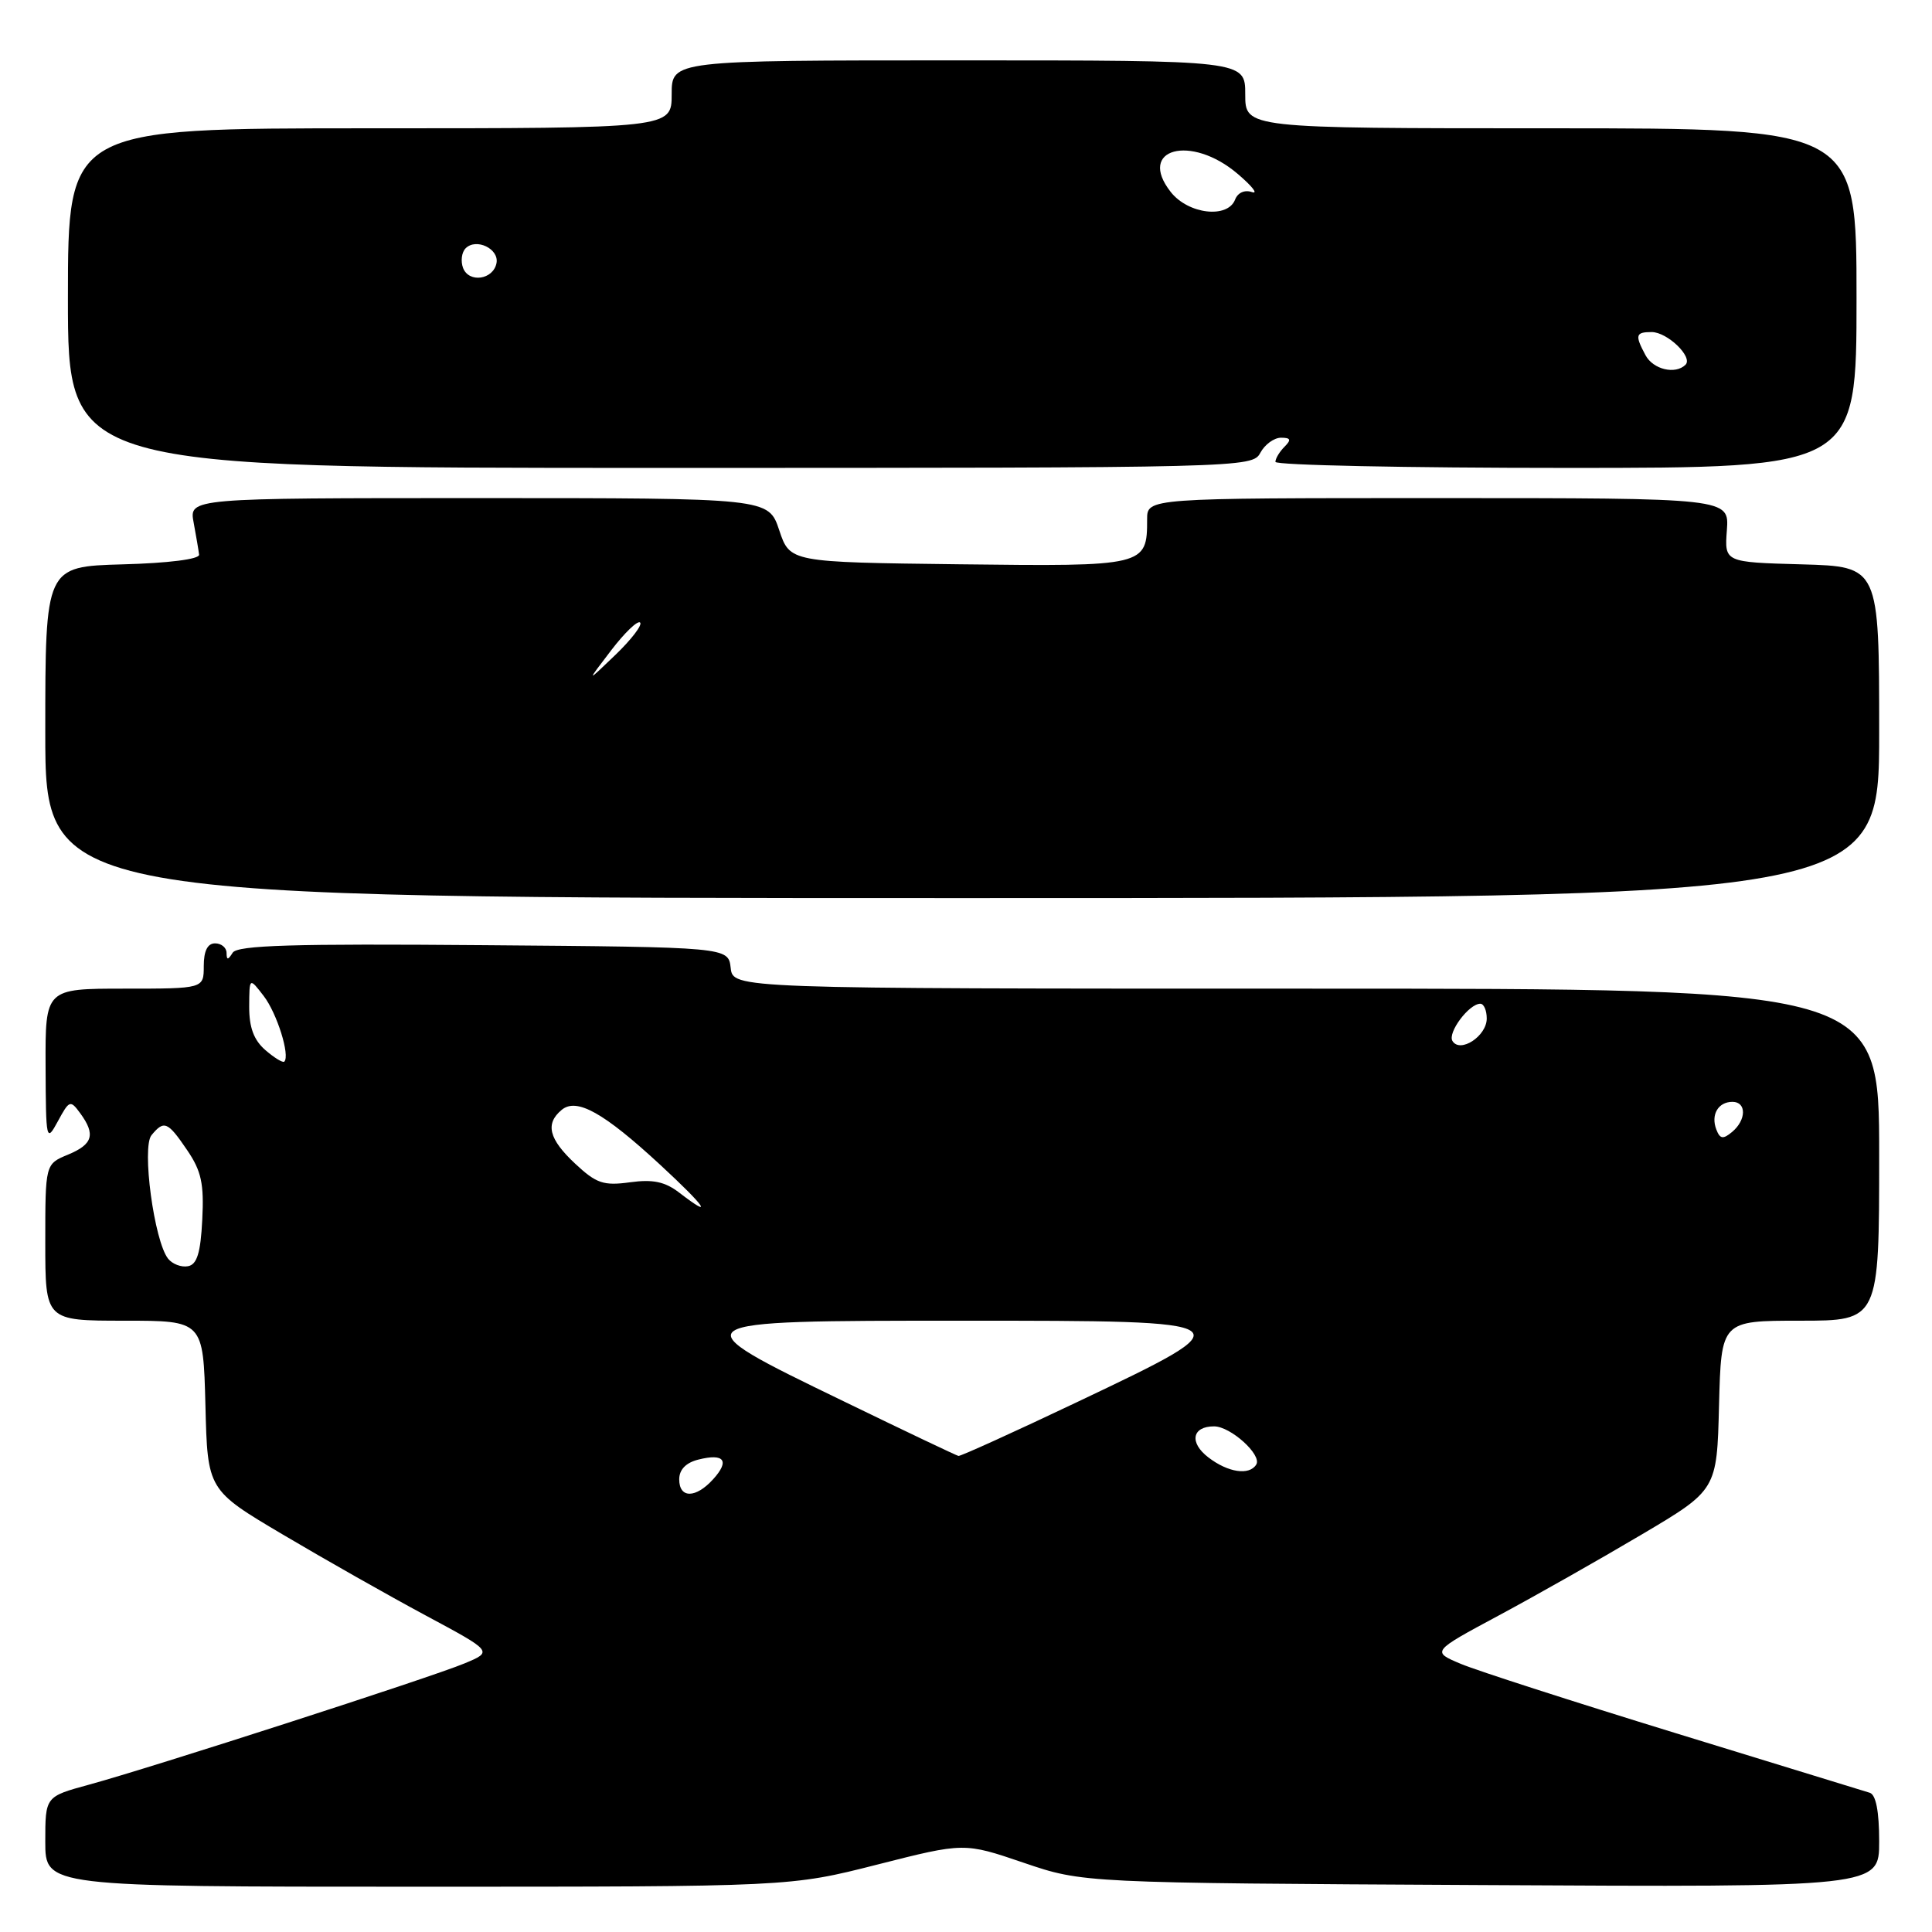 <?xml version="1.0" encoding="UTF-8" standalone="no"?>
<!DOCTYPE svg PUBLIC "-//W3C//DTD SVG 1.1//EN" "http://www.w3.org/Graphics/SVG/1.1/DTD/svg11.dtd" >
<svg xmlns="http://www.w3.org/2000/svg" xmlns:xlink="http://www.w3.org/1999/xlink" version="1.1" viewBox="0 0 256 256">
 <g >
 <path fill="currentColor"
d=" M 116.23 247.07 C 127.76 244.14 127.76 244.14 135.63 246.82 C 143.50 249.50 143.50 249.50 196.25 249.78 C 249.00 250.07 249.00 250.07 249.00 244.00 C 249.00 240.02 248.57 237.80 247.75 237.55 C 247.06 237.33 235.47 233.77 222.00 229.64 C 208.53 225.50 195.74 221.38 193.59 220.48 C 189.68 218.84 189.68 218.84 198.59 214.06 C 203.49 211.43 212.00 206.61 217.50 203.35 C 227.50 197.43 227.50 197.43 227.78 186.21 C 228.07 175.00 228.07 175.00 238.53 175.00 C 249.00 175.00 249.00 175.00 249.00 153.00 C 249.00 131.00 249.00 131.00 173.07 131.00 C 97.13 131.00 97.13 131.00 96.82 128.25 C 96.50 125.50 96.50 125.50 64.07 125.24 C 38.79 125.03 31.46 125.25 30.83 126.24 C 30.20 127.24 30.03 127.24 30.02 126.25 C 30.01 125.56 29.32 125.00 28.50 125.00 C 27.50 125.00 27.00 126.00 27.00 128.00 C 27.00 131.00 27.00 131.00 16.50 131.00 C 6.00 131.00 6.00 131.00 6.04 141.25 C 6.08 151.19 6.13 151.41 7.67 148.57 C 9.18 145.78 9.32 145.72 10.63 147.51 C 12.69 150.33 12.31 151.63 9.00 153.00 C 6.00 154.24 6.00 154.24 6.00 164.62 C 6.00 175.00 6.00 175.00 16.47 175.00 C 26.93 175.00 26.93 175.00 27.22 186.21 C 27.50 197.43 27.50 197.43 37.50 203.35 C 43.00 206.61 51.51 211.43 56.41 214.06 C 65.32 218.84 65.32 218.84 61.55 220.41 C 57.13 222.26 20.11 234.21 11.75 236.49 C 6.00 238.06 6.00 238.06 6.00 244.03 C 6.00 250.00 6.00 250.00 55.35 250.00 C 104.70 250.00 104.70 250.00 116.23 247.07 Z  M 249.00 97.03 C 249.00 75.07 249.00 75.07 238.75 74.78 C 228.50 74.50 228.50 74.50 228.82 70.25 C 229.13 66.00 229.13 66.00 190.57 66.00 C 152.00 66.00 152.00 66.00 152.00 68.81 C 152.00 75.01 151.78 75.07 127.08 74.77 C 104.67 74.50 104.67 74.50 103.25 70.25 C 101.83 66.00 101.83 66.00 63.44 66.00 C 25.05 66.00 25.05 66.00 25.66 69.25 C 25.99 71.04 26.32 72.95 26.38 73.50 C 26.45 74.09 22.33 74.62 16.25 74.78 C 6.00 75.07 6.00 75.07 6.00 97.03 C 6.00 119.00 6.00 119.00 127.50 119.00 C 249.00 119.00 249.00 119.00 249.00 97.03 Z  M 167.00 60.00 C 167.59 58.90 168.82 58.00 169.74 58.00 C 171.03 58.00 171.13 58.27 170.20 59.20 C 169.54 59.86 169.00 60.76 169.00 61.20 C 169.00 61.64 186.32 62.00 207.50 62.00 C 246.00 62.00 246.00 62.00 246.00 39.50 C 246.00 17.00 246.00 17.00 205.50 17.00 C 165.00 17.00 165.00 17.00 165.00 12.50 C 165.00 8.00 165.00 8.00 127.00 8.00 C 89.00 8.00 89.00 8.00 89.00 12.50 C 89.00 17.00 89.00 17.00 49.00 17.00 C 9.00 17.00 9.00 17.00 9.00 39.50 C 9.00 62.00 9.00 62.00 87.46 62.00 C 164.91 62.00 165.94 61.97 167.00 60.00 Z  M 90.00 196.02 C 90.00 194.73 90.89 193.81 92.55 193.40 C 95.96 192.54 96.72 193.55 94.51 195.99 C 92.19 198.56 90.00 198.57 90.00 196.02 Z  M 160.11 193.11 C 157.55 191.15 157.95 189.00 160.87 189.00 C 163.06 189.00 167.25 192.79 166.46 194.06 C 165.55 195.54 162.72 195.12 160.11 193.11 Z  M 111.75 185.66 C 89.77 175.02 89.79 175.00 127.50 175.00 C 165.34 175.00 165.37 175.02 142.75 185.77 C 134.36 189.76 127.28 192.97 127.00 192.92 C 126.72 192.86 119.86 189.60 111.75 185.66 Z  M 22.28 166.79 C 20.43 164.48 18.75 152.00 20.08 150.41 C 21.74 148.40 22.22 148.60 24.80 152.40 C 26.68 155.16 27.05 156.85 26.80 161.63 C 26.58 166.03 26.10 167.56 24.91 167.78 C 24.03 167.95 22.85 167.50 22.28 166.79 Z  M 90.00 158.03 C 88.11 156.58 86.52 156.24 83.47 156.66 C 79.97 157.14 79.01 156.81 76.22 154.20 C 72.72 150.93 72.21 148.90 74.43 147.06 C 76.41 145.42 79.99 147.42 87.50 154.36 C 93.52 159.93 94.68 161.63 90.00 158.03 Z  M 227.42 149.66 C 226.67 147.70 227.67 146.00 229.56 146.00 C 231.44 146.00 231.41 148.41 229.51 149.99 C 228.31 150.99 227.91 150.93 227.42 149.66 Z  M 35.16 139.14 C 33.63 137.81 33.01 136.14 33.02 133.38 C 33.04 129.50 33.04 129.50 34.94 131.97 C 36.70 134.26 38.46 139.87 37.67 140.67 C 37.48 140.86 36.35 140.17 35.16 139.14 Z  M 192.46 137.94 C 191.78 136.84 194.65 133.00 196.15 133.00 C 196.62 133.00 197.00 133.88 197.00 134.96 C 197.00 137.29 193.48 139.59 192.46 137.94 Z  M 80.96 86.20 C 82.76 83.84 84.50 82.17 84.82 82.49 C 85.14 82.81 83.66 84.74 81.54 86.78 C 77.67 90.50 77.67 90.50 80.96 86.20 Z  M 218.04 47.07 C 216.61 44.41 216.72 44.00 218.85 44.00 C 220.93 44.00 224.36 47.31 223.34 48.33 C 222.00 49.66 219.05 48.96 218.04 47.07 Z  M 61.36 35.51 C 61.02 34.60 61.17 33.43 61.70 32.90 C 63.10 31.50 66.15 32.97 65.79 34.86 C 65.36 37.07 62.14 37.53 61.36 35.51 Z  M 155.13 25.44 C 150.61 19.69 157.80 17.75 164.00 23.04 C 165.93 24.68 166.77 25.76 165.88 25.45 C 164.93 25.12 164.01 25.53 163.66 26.44 C 162.68 29.00 157.45 28.39 155.13 25.44 Z "/>
</g>
</svg>